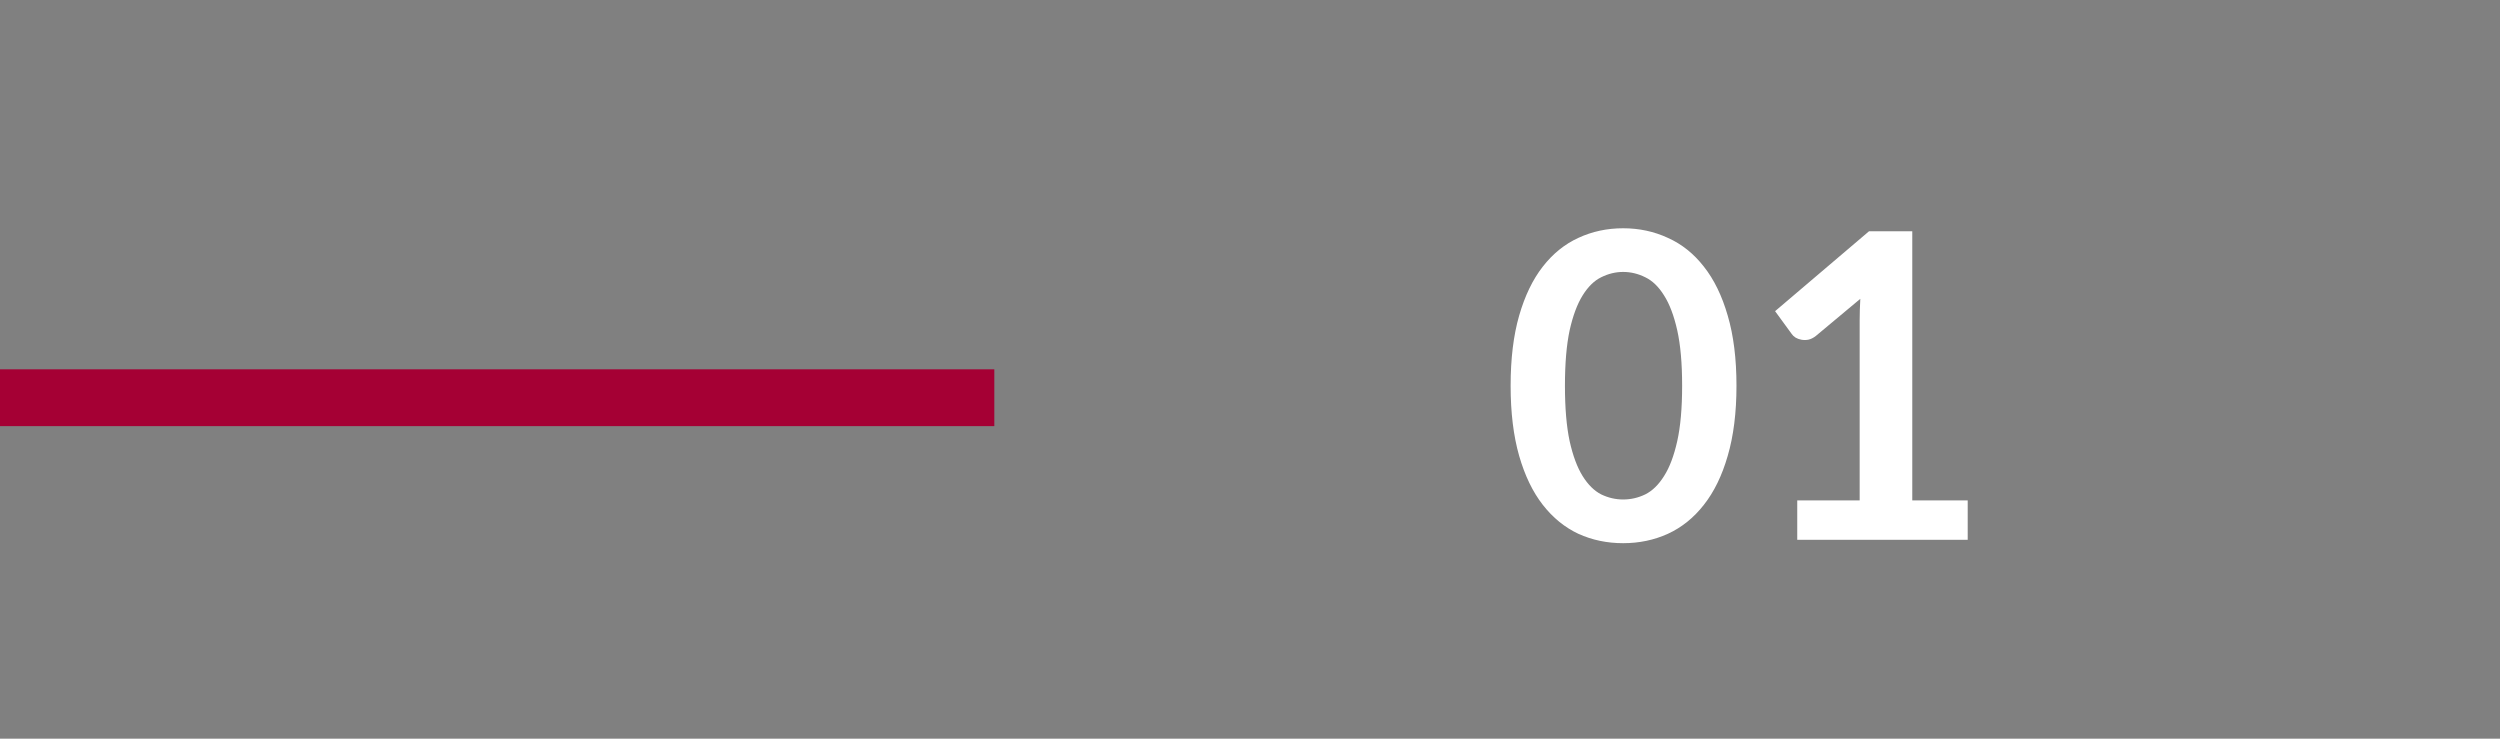 <svg width="88" height="26" viewBox="0 0 88 26" fill="none" xmlns="http://www.w3.org/2000/svg">
<rect x="0" y="0" width="88" height="26" fill="#808080" stroke="none"/>
<rect y="13" width="35" height="2" fill="#A50034"/>
<path d="M61.124 13.578C61.124 14.523 61.021 15.345 60.816 16.045C60.616 16.74 60.336 17.315 59.976 17.77C59.621 18.225 59.199 18.565 58.709 18.79C58.224 19.01 57.699 19.12 57.134 19.12C56.569 19.12 56.044 19.01 55.559 18.79C55.079 18.565 54.661 18.225 54.306 17.77C53.951 17.315 53.674 16.74 53.474 16.045C53.274 15.345 53.174 14.523 53.174 13.578C53.174 12.627 53.274 11.805 53.474 11.11C53.674 10.415 53.951 9.84 54.306 9.385C54.661 8.93 55.079 8.592 55.559 8.373C56.044 8.148 56.569 8.035 57.134 8.035C57.699 8.035 58.224 8.148 58.709 8.373C59.199 8.592 59.621 8.93 59.976 9.385C60.336 9.84 60.616 10.415 60.816 11.11C61.021 11.805 61.124 12.627 61.124 13.578ZM59.211 13.578C59.211 12.793 59.154 12.143 59.039 11.627C58.924 11.113 58.769 10.703 58.574 10.398C58.384 10.092 58.164 9.88 57.914 9.76C57.664 9.635 57.404 9.572 57.134 9.572C56.869 9.572 56.611 9.635 56.361 9.76C56.116 9.88 55.899 10.092 55.709 10.398C55.519 10.703 55.366 11.113 55.251 11.627C55.141 12.143 55.086 12.793 55.086 13.578C55.086 14.363 55.141 15.012 55.251 15.527C55.366 16.043 55.519 16.453 55.709 16.758C55.899 17.062 56.116 17.277 56.361 17.402C56.611 17.523 56.869 17.582 57.134 17.582C57.404 17.582 57.664 17.523 57.914 17.402C58.164 17.277 58.384 17.062 58.574 16.758C58.769 16.453 58.924 16.043 59.039 15.527C59.154 15.012 59.211 14.363 59.211 13.578ZM69.263 17.613V19H63.263V17.613H65.46V11.29C65.46 11.04 65.468 10.783 65.483 10.518L63.922 11.822C63.833 11.893 63.742 11.938 63.653 11.957C63.568 11.973 63.485 11.973 63.405 11.957C63.33 11.943 63.263 11.918 63.203 11.883C63.142 11.842 63.097 11.8 63.068 11.755L62.483 10.953L65.79 8.14H67.312V17.613H69.263Z" fill="white"/>
</svg>
